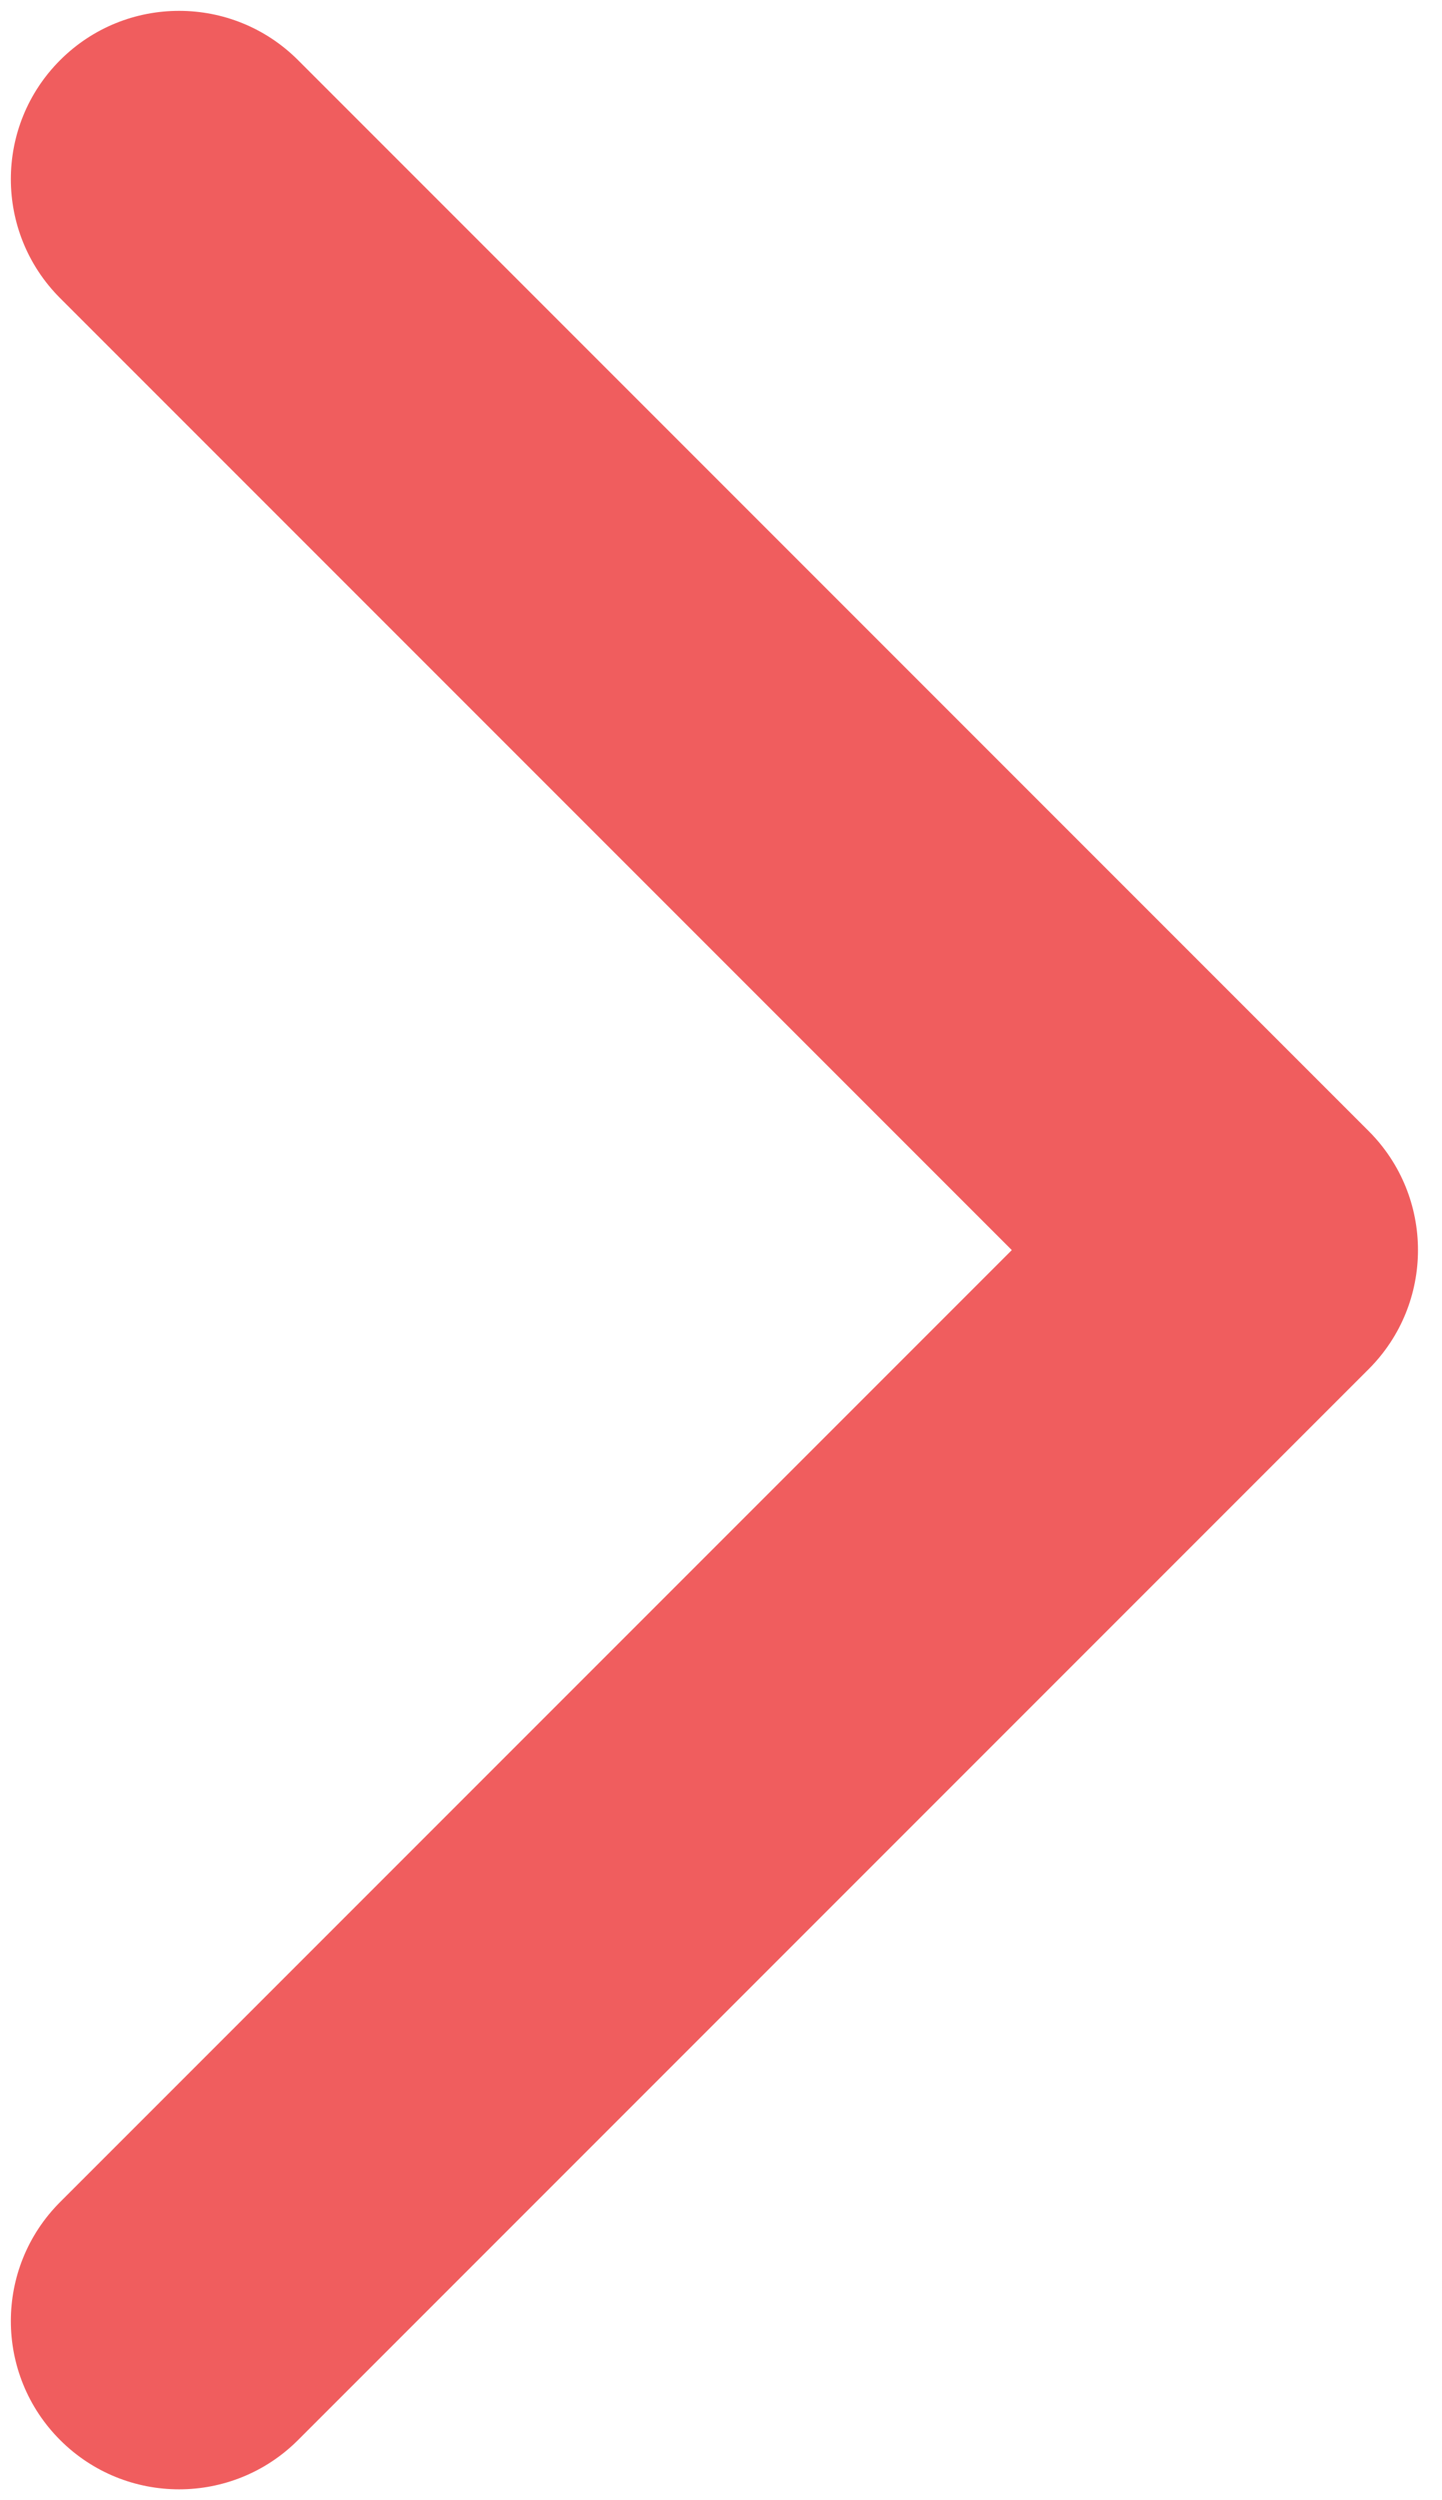 <svg width="30" height="52" viewBox="0 0 30 52" fill="none" xmlns="http://www.w3.org/2000/svg">
<path d="M28.475 28.475C29.842 27.108 29.842 24.892 28.475 23.525L6.201 1.251C4.834 -0.116 2.618 -0.116 1.251 1.251C-0.116 2.618 -0.116 4.834 1.251 6.201L21.05 26L1.251 45.799C-0.116 47.166 -0.116 49.382 1.251 50.749C2.618 52.116 4.834 52.116 6.201 50.749L28.475 28.475ZM25 29.5L26 29.5L26 22.5L25 22.5L25 29.5Z" fill="#F05D5E"/>
</svg>
